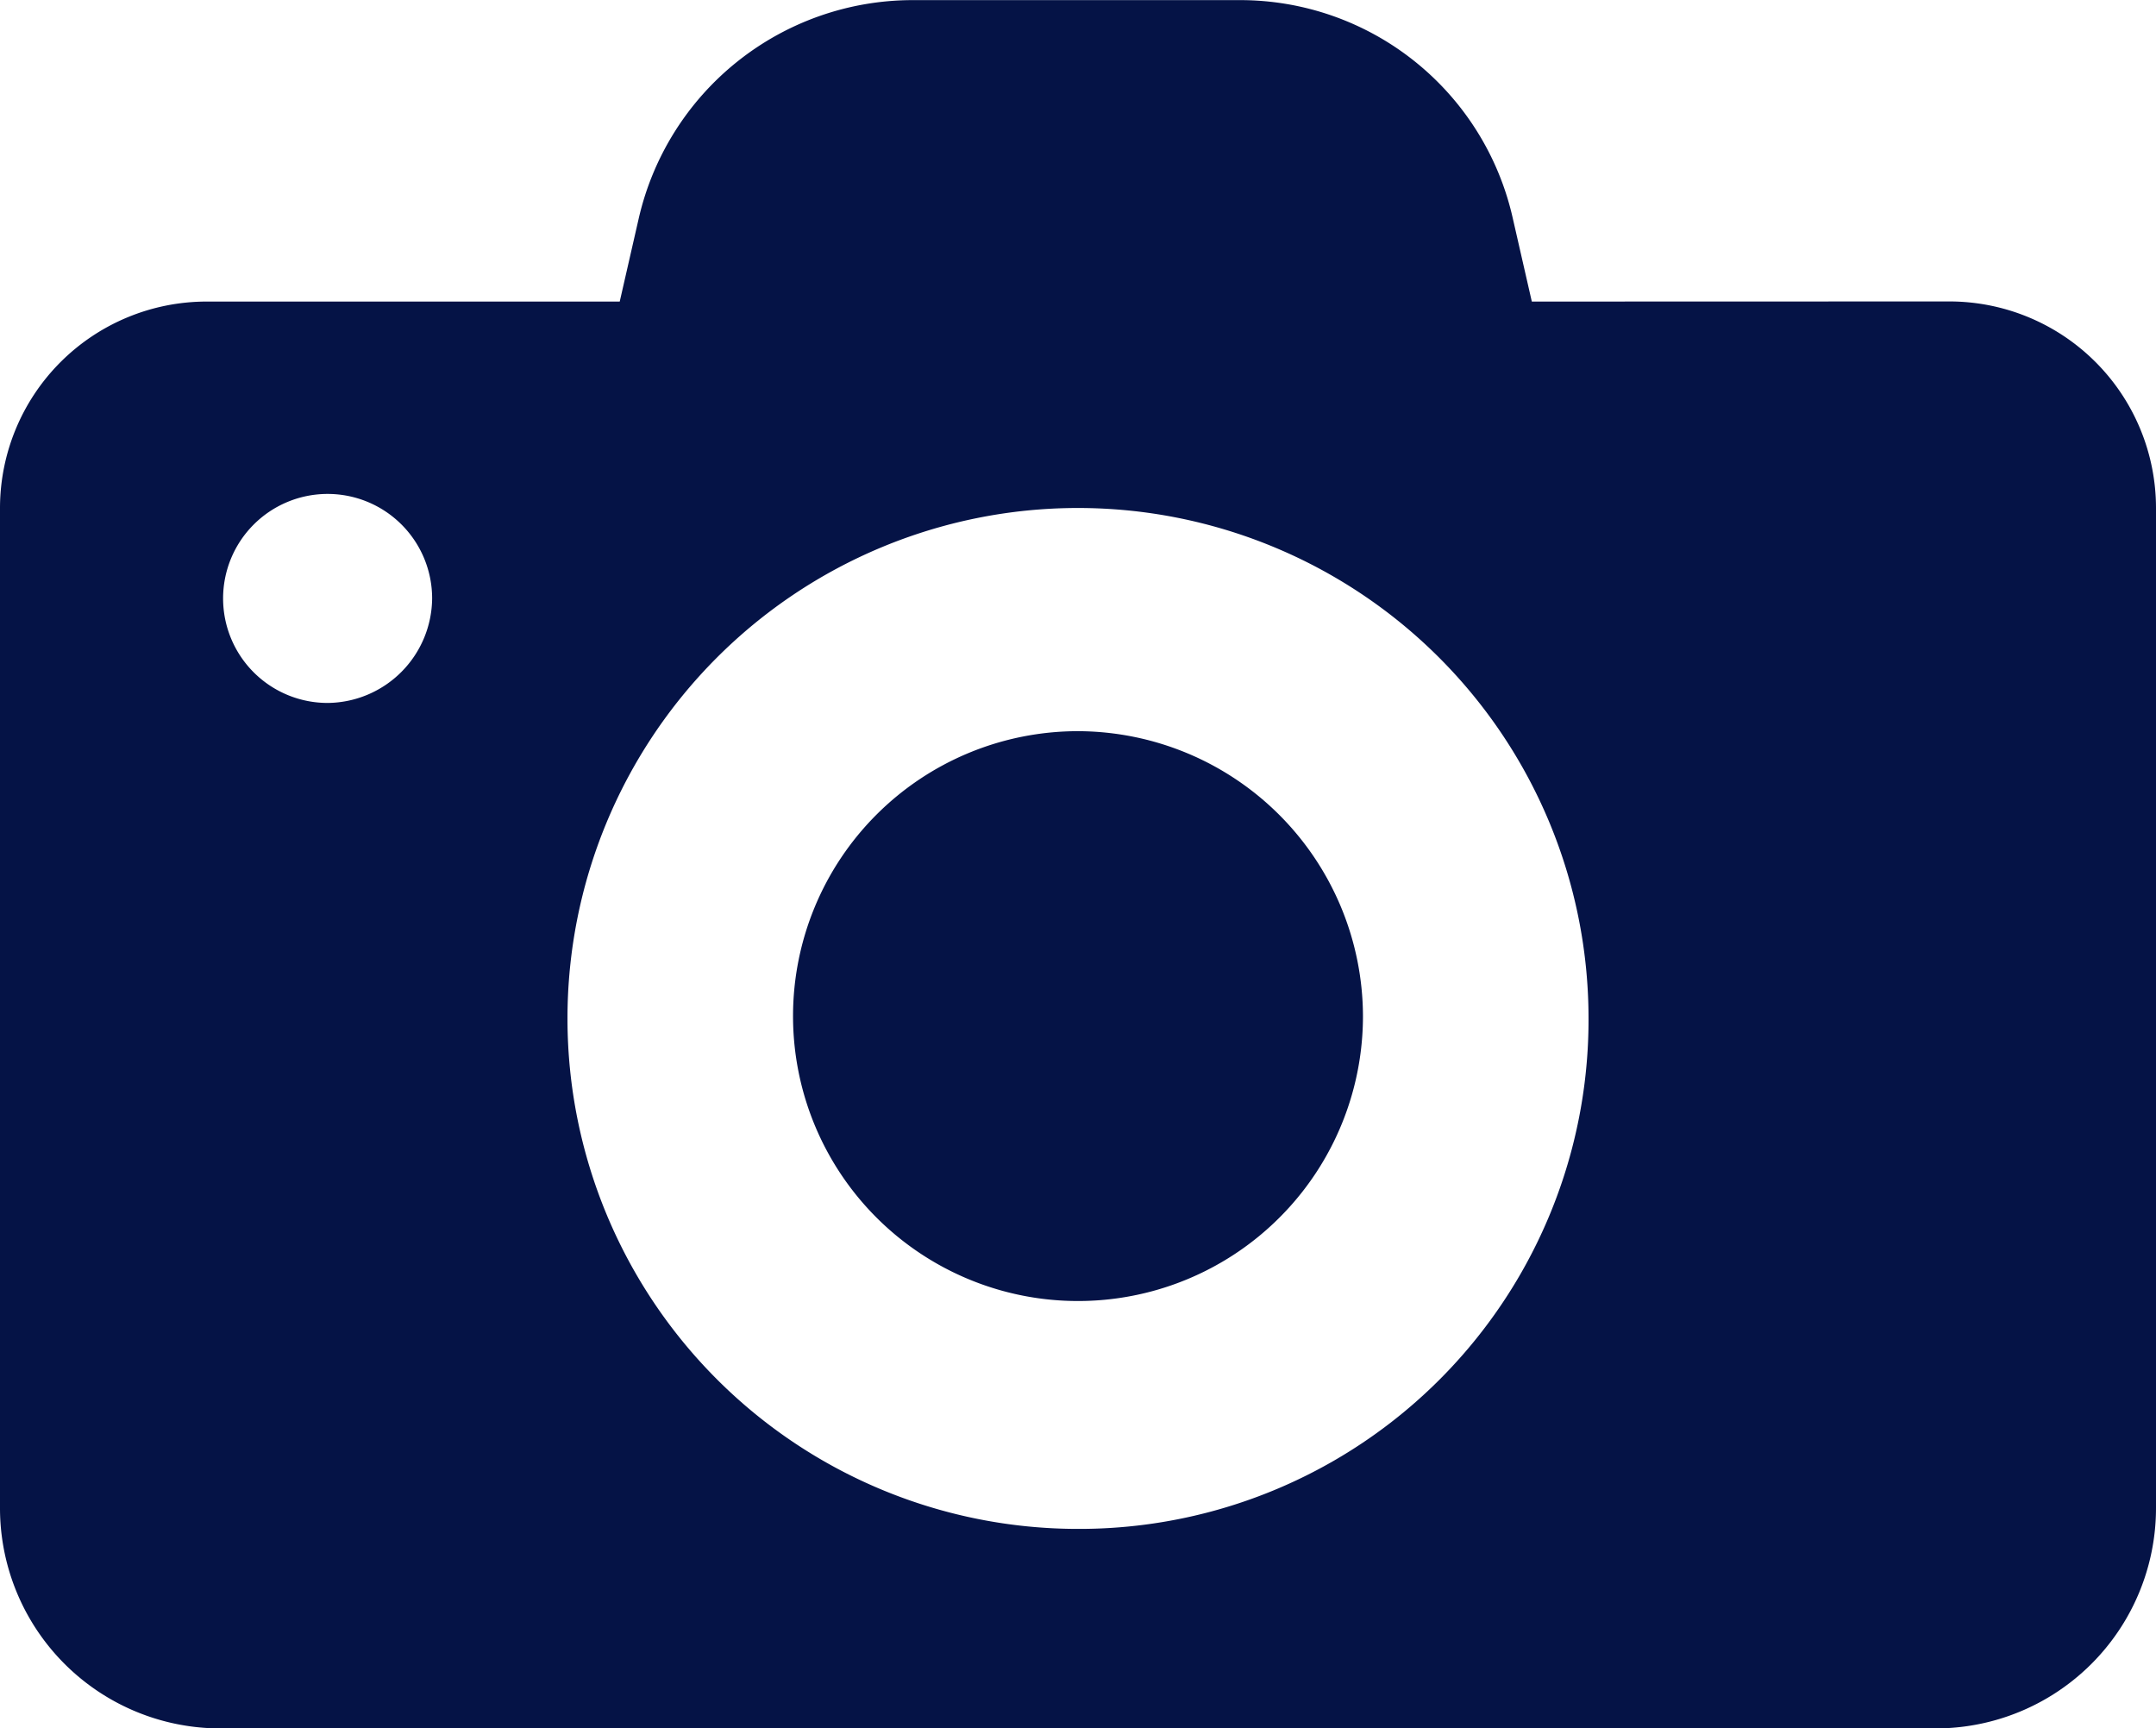 <svg xmlns="http://www.w3.org/2000/svg" width="18.4" height="14.752" viewBox="0 0 18.4 14.752"><defs><style>.a{fill:#051346;}</style></defs><g transform="translate(-4.6 -13.6)"><path class="a" d="M16.232,22.273A2.432,2.432,0,1,1,13.8,19.841,2.439,2.439,0,0,1,16.232,22.273Zm5.005-6.1A1.764,1.764,0,0,1,23,17.937v8.531a1.881,1.881,0,0,1-1.885,1.885H6.485A1.881,1.881,0,0,1,4.6,26.468V17.937h0a1.764,1.764,0,0,1,1.763-1.763H9.889l.162-.709a2.4,2.4,0,0,1,2.33-1.864h2.8a2.385,2.385,0,0,1,2.33,1.864l.162.709ZM8.288,18.707A.892.892,0,1,0,7.4,19.6.9.9,0,0,0,8.288,18.707Zm9.869,3.567A4.357,4.357,0,1,0,13.8,26.65,4.346,4.346,0,0,0,18.157,22.273Z"/></g></svg>